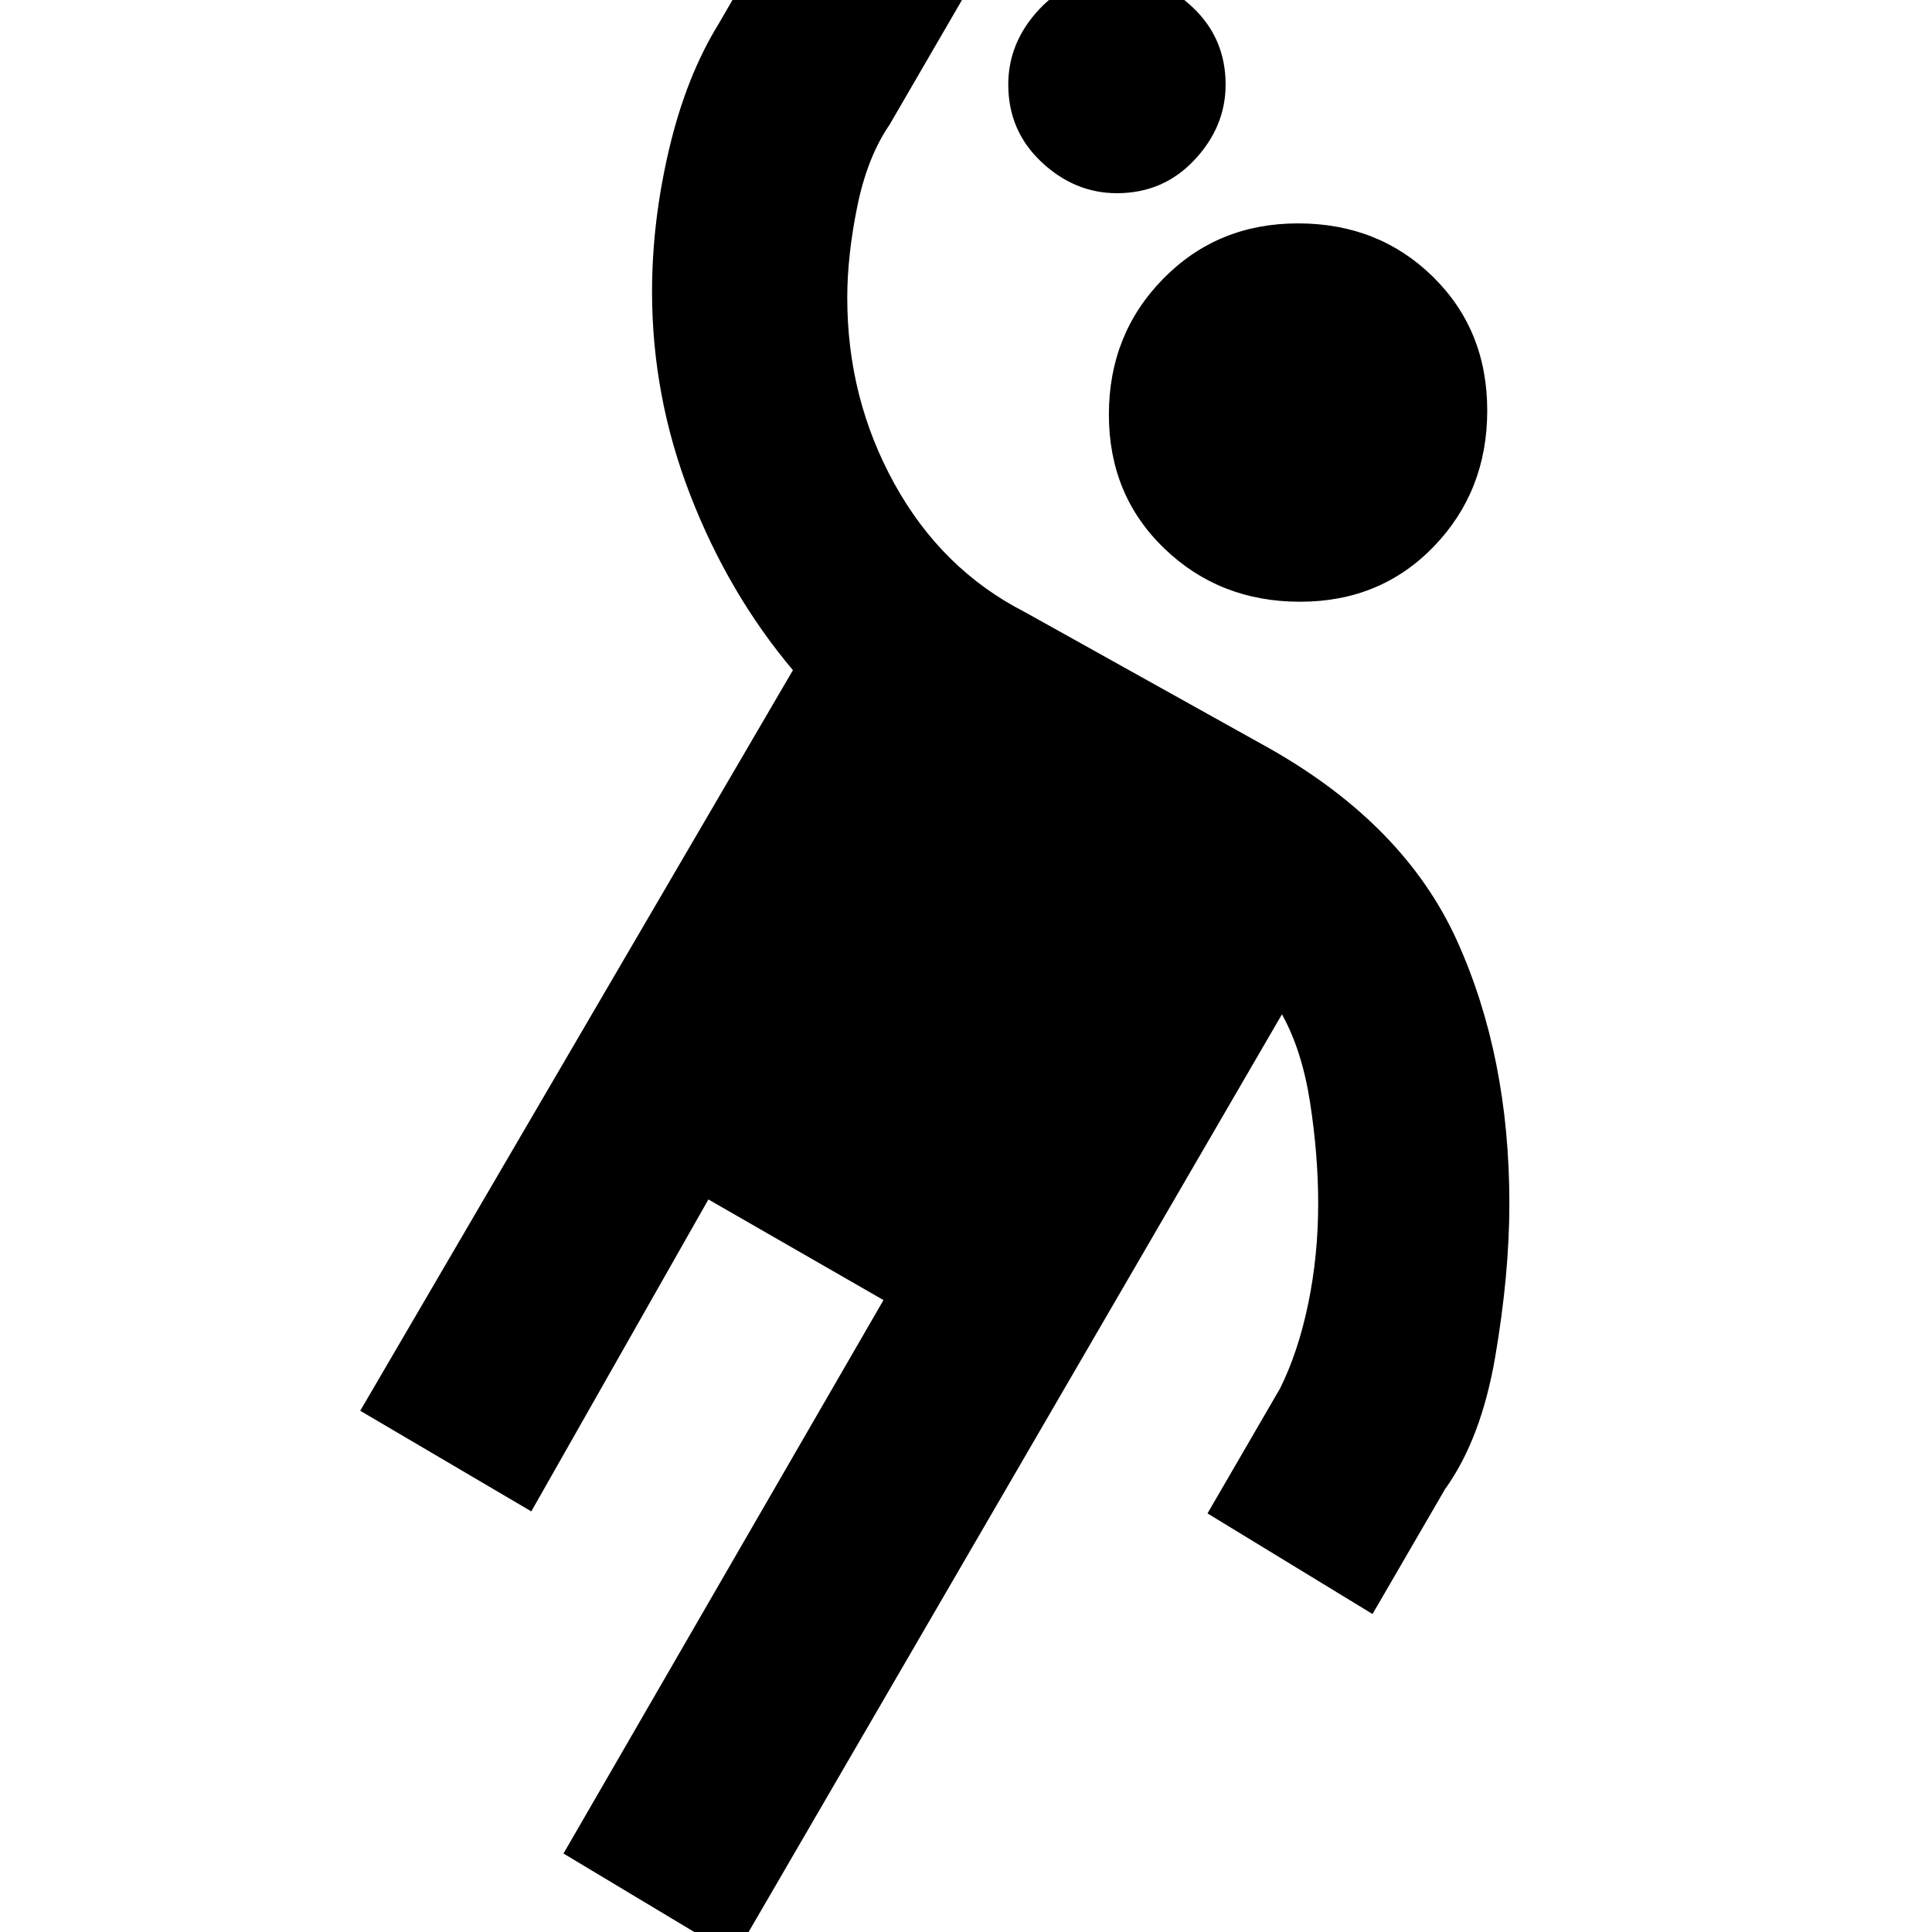 <svg xmlns="http://www.w3.org/2000/svg" height="20" viewBox="0 -960 960 960" width="20"><path d="m365 12-85-51 159-275-87-50-88 155-85-50 215-368q-32-38-51-87t-19-101q0-35 8.5-71t24.5-62l36-62 85 50-36 62q-11 16-16 40.5t-5 45.5q0 50 23.5 92.5T509-656l122 68q67 38 93 95.5T750-362q0 35-7 76t-25 66l-36 62-82-50 36-62q9-18 14-42t5-50q0-24-4-50t-14-44L365 12Zm281-673q-40 0-67.5-26.5T551-754q0-40 27-67.5t67-27.5q40 0 67 26.5t27 66.5q0 40-26.5 67.5T646-661Zm-91-203q-21 0-37.5-15.5T501-918q0-21 15.5-37.5T555-972q21 0 37.5 15.5T609-918q0 21-15.5 37.5T555-864Z"/></svg>